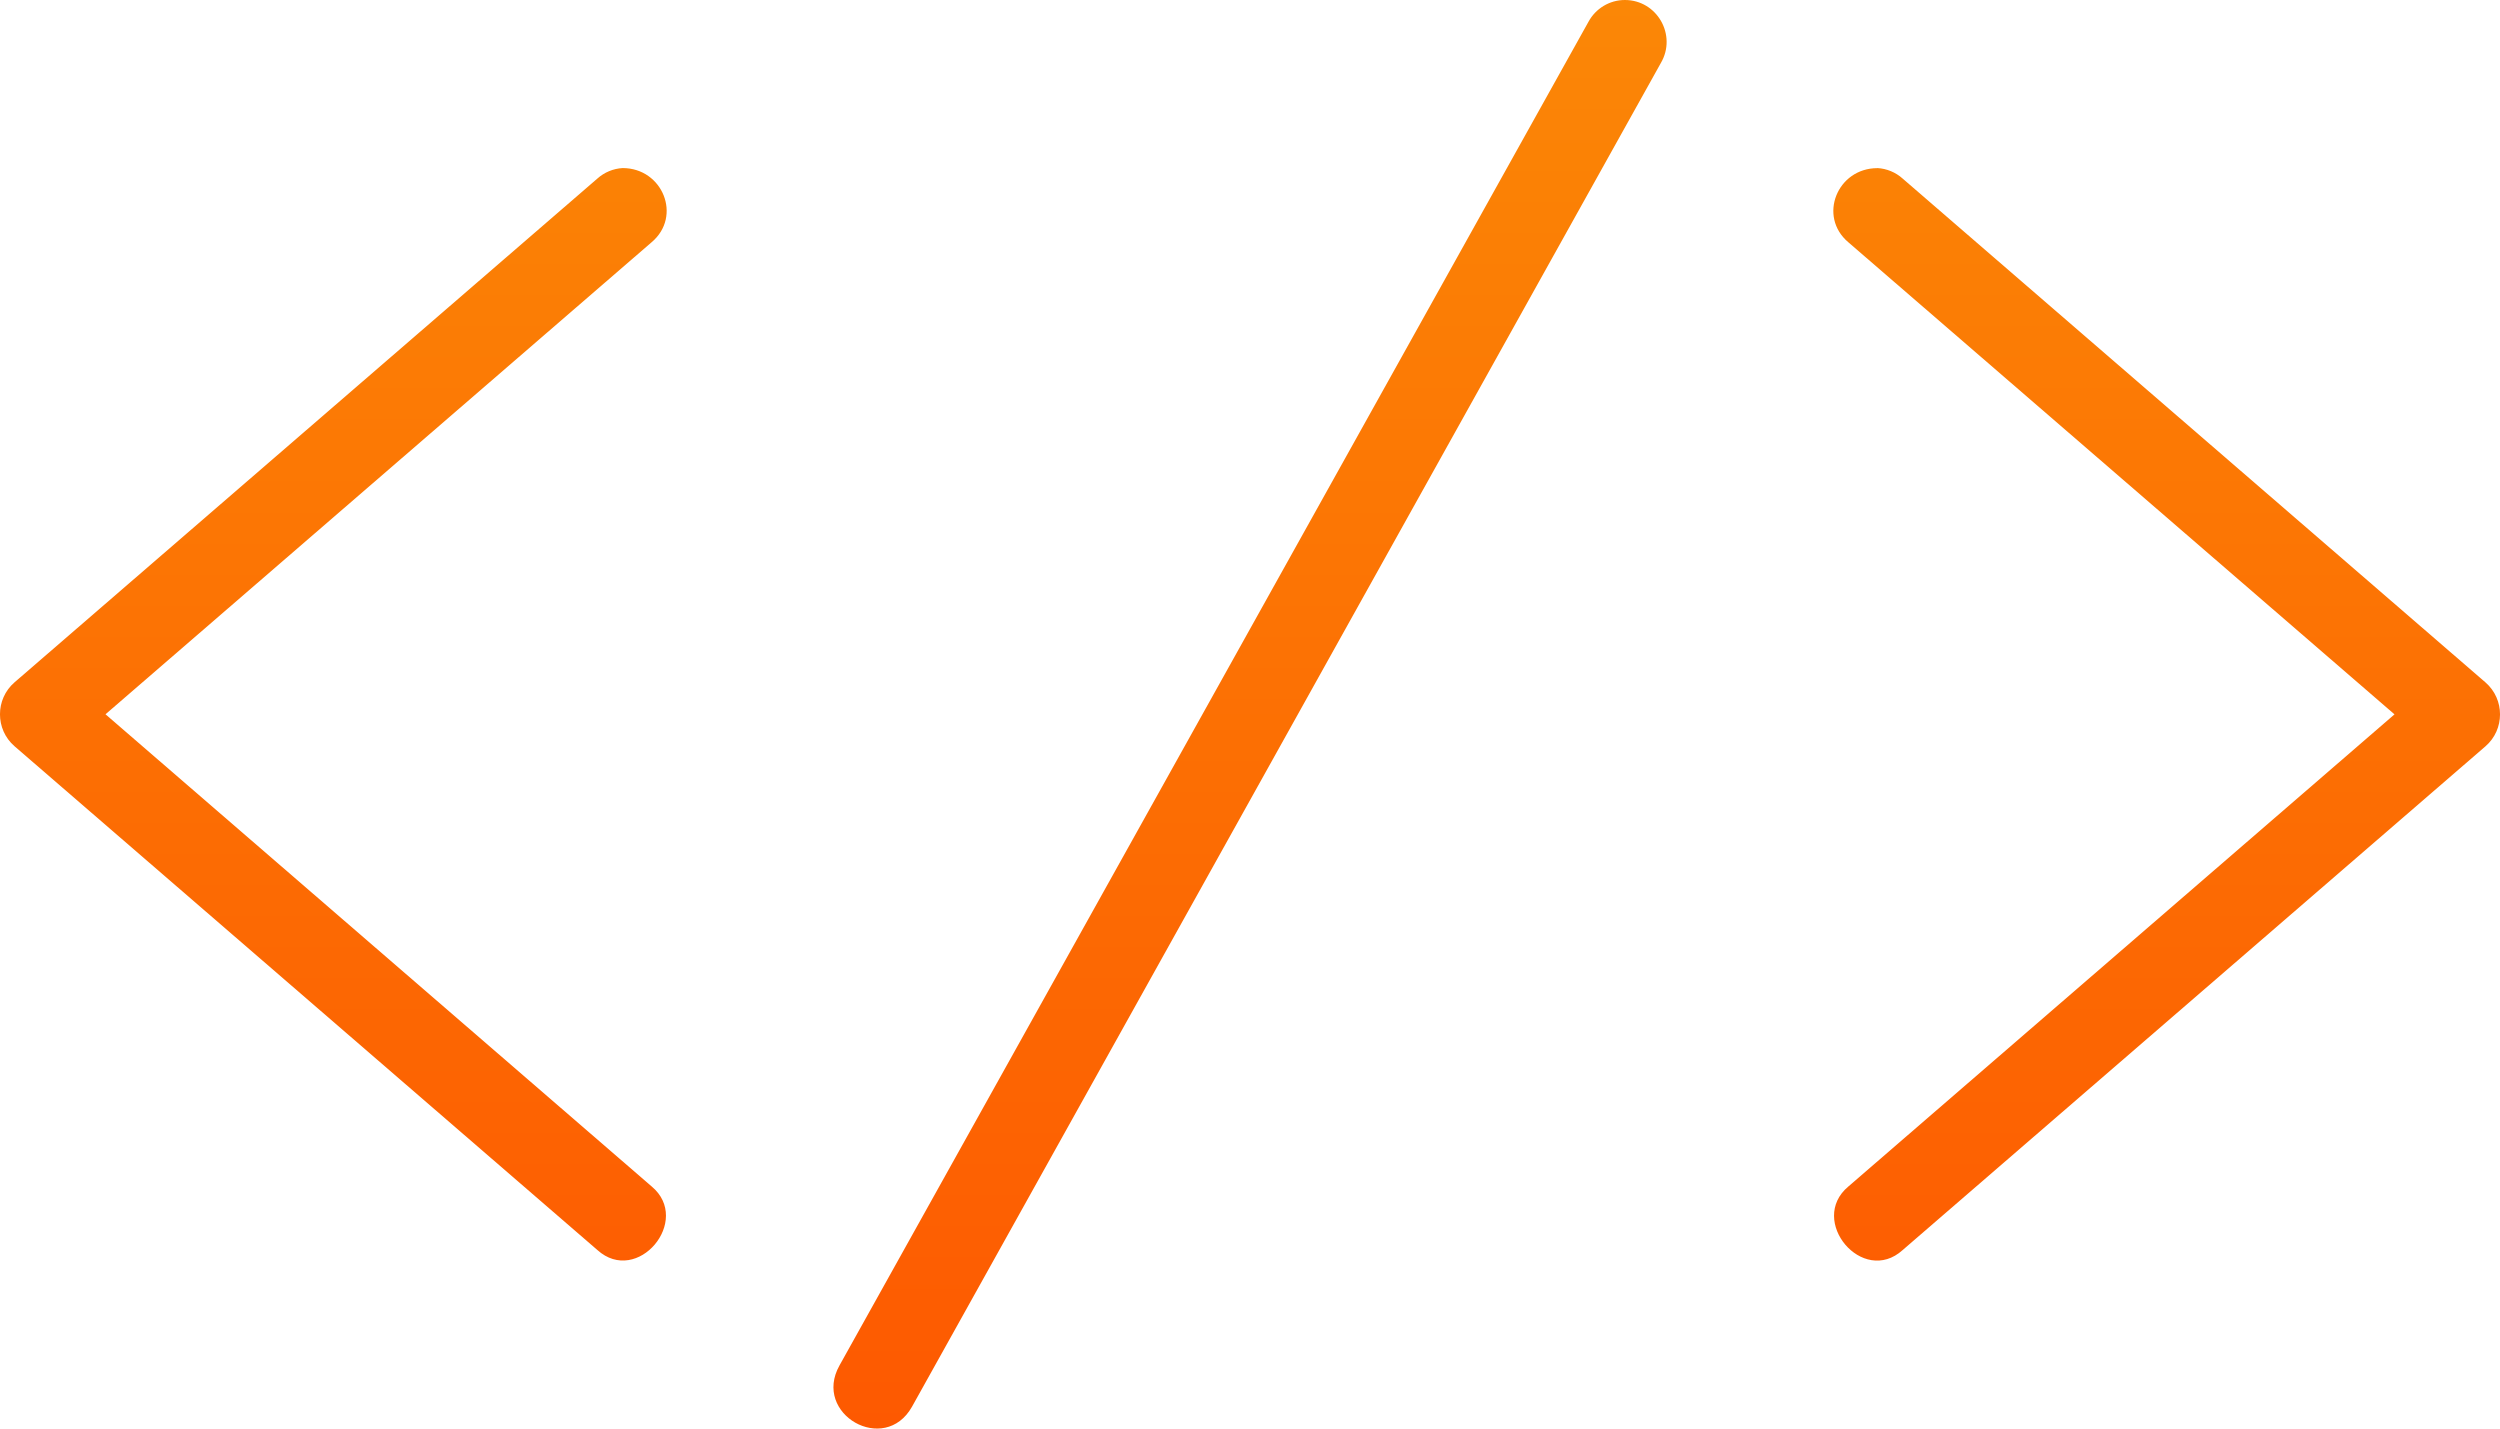 <svg width="35" height="20" viewBox="0 0 35 20" fill="none" xmlns="http://www.w3.org/2000/svg">
<path d="M22.748 0C22.535 0 22.339 0.118 22.238 0.306L11.753 19.116C11.37 19.798 12.385 20.377 12.768 19.694L23.252 0.882C23.48 0.492 23.199 0 22.748 0ZM26.283 2.353C26.413 2.36 26.539 2.412 26.637 2.5L34.797 9.554C35.068 9.79 35.068 10.213 34.797 10.448L26.637 17.501C26.077 18.007 25.307 17.087 25.877 16.611L33.523 10.001L25.877 3.392C25.447 3.029 25.723 2.354 26.283 2.354V2.353ZM8.717 2.353C8.587 2.36 8.461 2.412 8.363 2.5L0.203 9.553C-0.068 9.788 -0.068 10.212 0.203 10.447L8.363 17.5C8.923 18.006 9.693 17.086 9.123 16.61L1.477 10L9.123 3.391C9.553 3.028 9.277 2.353 8.717 2.353Z" fill="url(#paint0_linear_9_30)"/>
<defs>
<linearGradient id="paint0_linear_9_30" x1="17.5" y1="0" x2="17.5" y2="20" gradientUnits="userSpaceOnUse">
<stop stop-color="#FB8706"/>
<stop offset="1" stop-color="#FD5901"/>
</linearGradient>
</defs>
</svg>
